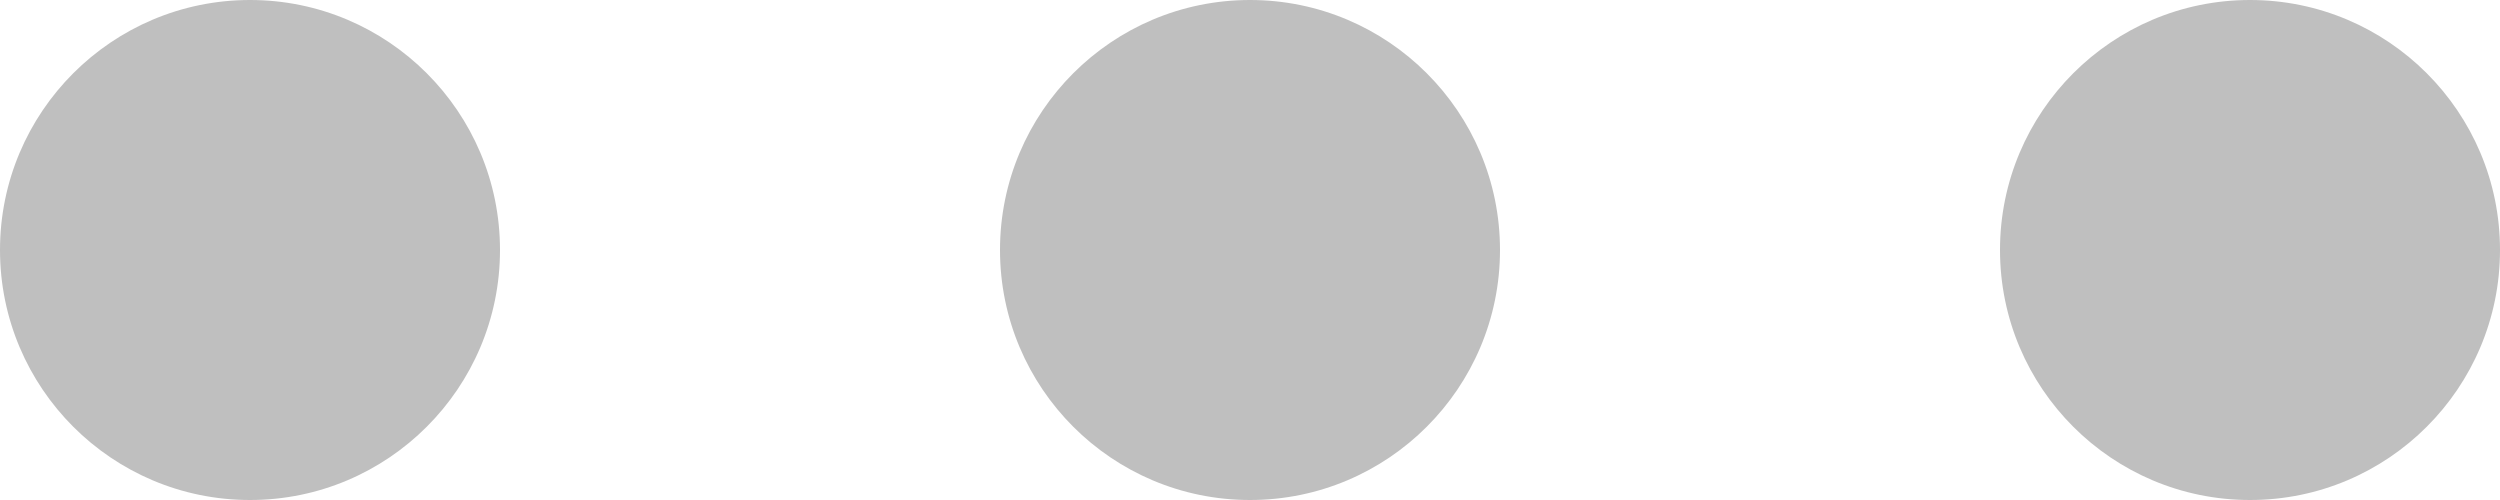 <?xml version="1.0" encoding="UTF-8" standalone="no"?>
<svg width="15px" height="3px" viewBox="0 0 15 3" version="1.1" xmlns="http://www.w3.org/2000/svg" xmlns:xlink="http://www.w3.org/1999/xlink">
    <!-- Generator: Sketch 3.8.3 (29802) - http://www.bohemiancoding.com/sketch -->
    <title>Combined Shape</title>
    <desc>Created with Sketch.</desc>
    <defs></defs>
    <g id="------" stroke="none" stroke-width="1" fill="none" fill-rule="evenodd">
        <g id="Comment-this-Maram-Copy-5" transform="translate(-1024, -707)" fill="#BFBFBF">
            <g id="Group-21" transform="translate(965, 555)">
                <g id="Group-17" transform="translate(59, 144)">
                    <path d="M13.5,11 C14.328,11 15,10.328 15,9.5 C15,8.672 14.328,8 13.5,8 C12.672,8 12,8.672 12,9.5 C12,10.328 12.672,11 13.5,11 Z M7.5,11 C8.328,11 9,10.328 9,9.5 C9,8.672 8.328,8 7.5,8 C6.672,8 6,8.672 6,9.5 C6,10.328 6.672,11 7.5,11 Z M1.5,11 C2.328,11 3,10.328 3,9.5 C3,8.672 2.328,8 1.5,8 C0.672,8 0,8.672 0,9.5 C0,10.328 0.672,11 1.5,11 Z" id="Combined-Shape"></path>
                </g>
            </g>
        </g>
    </g>
</svg>